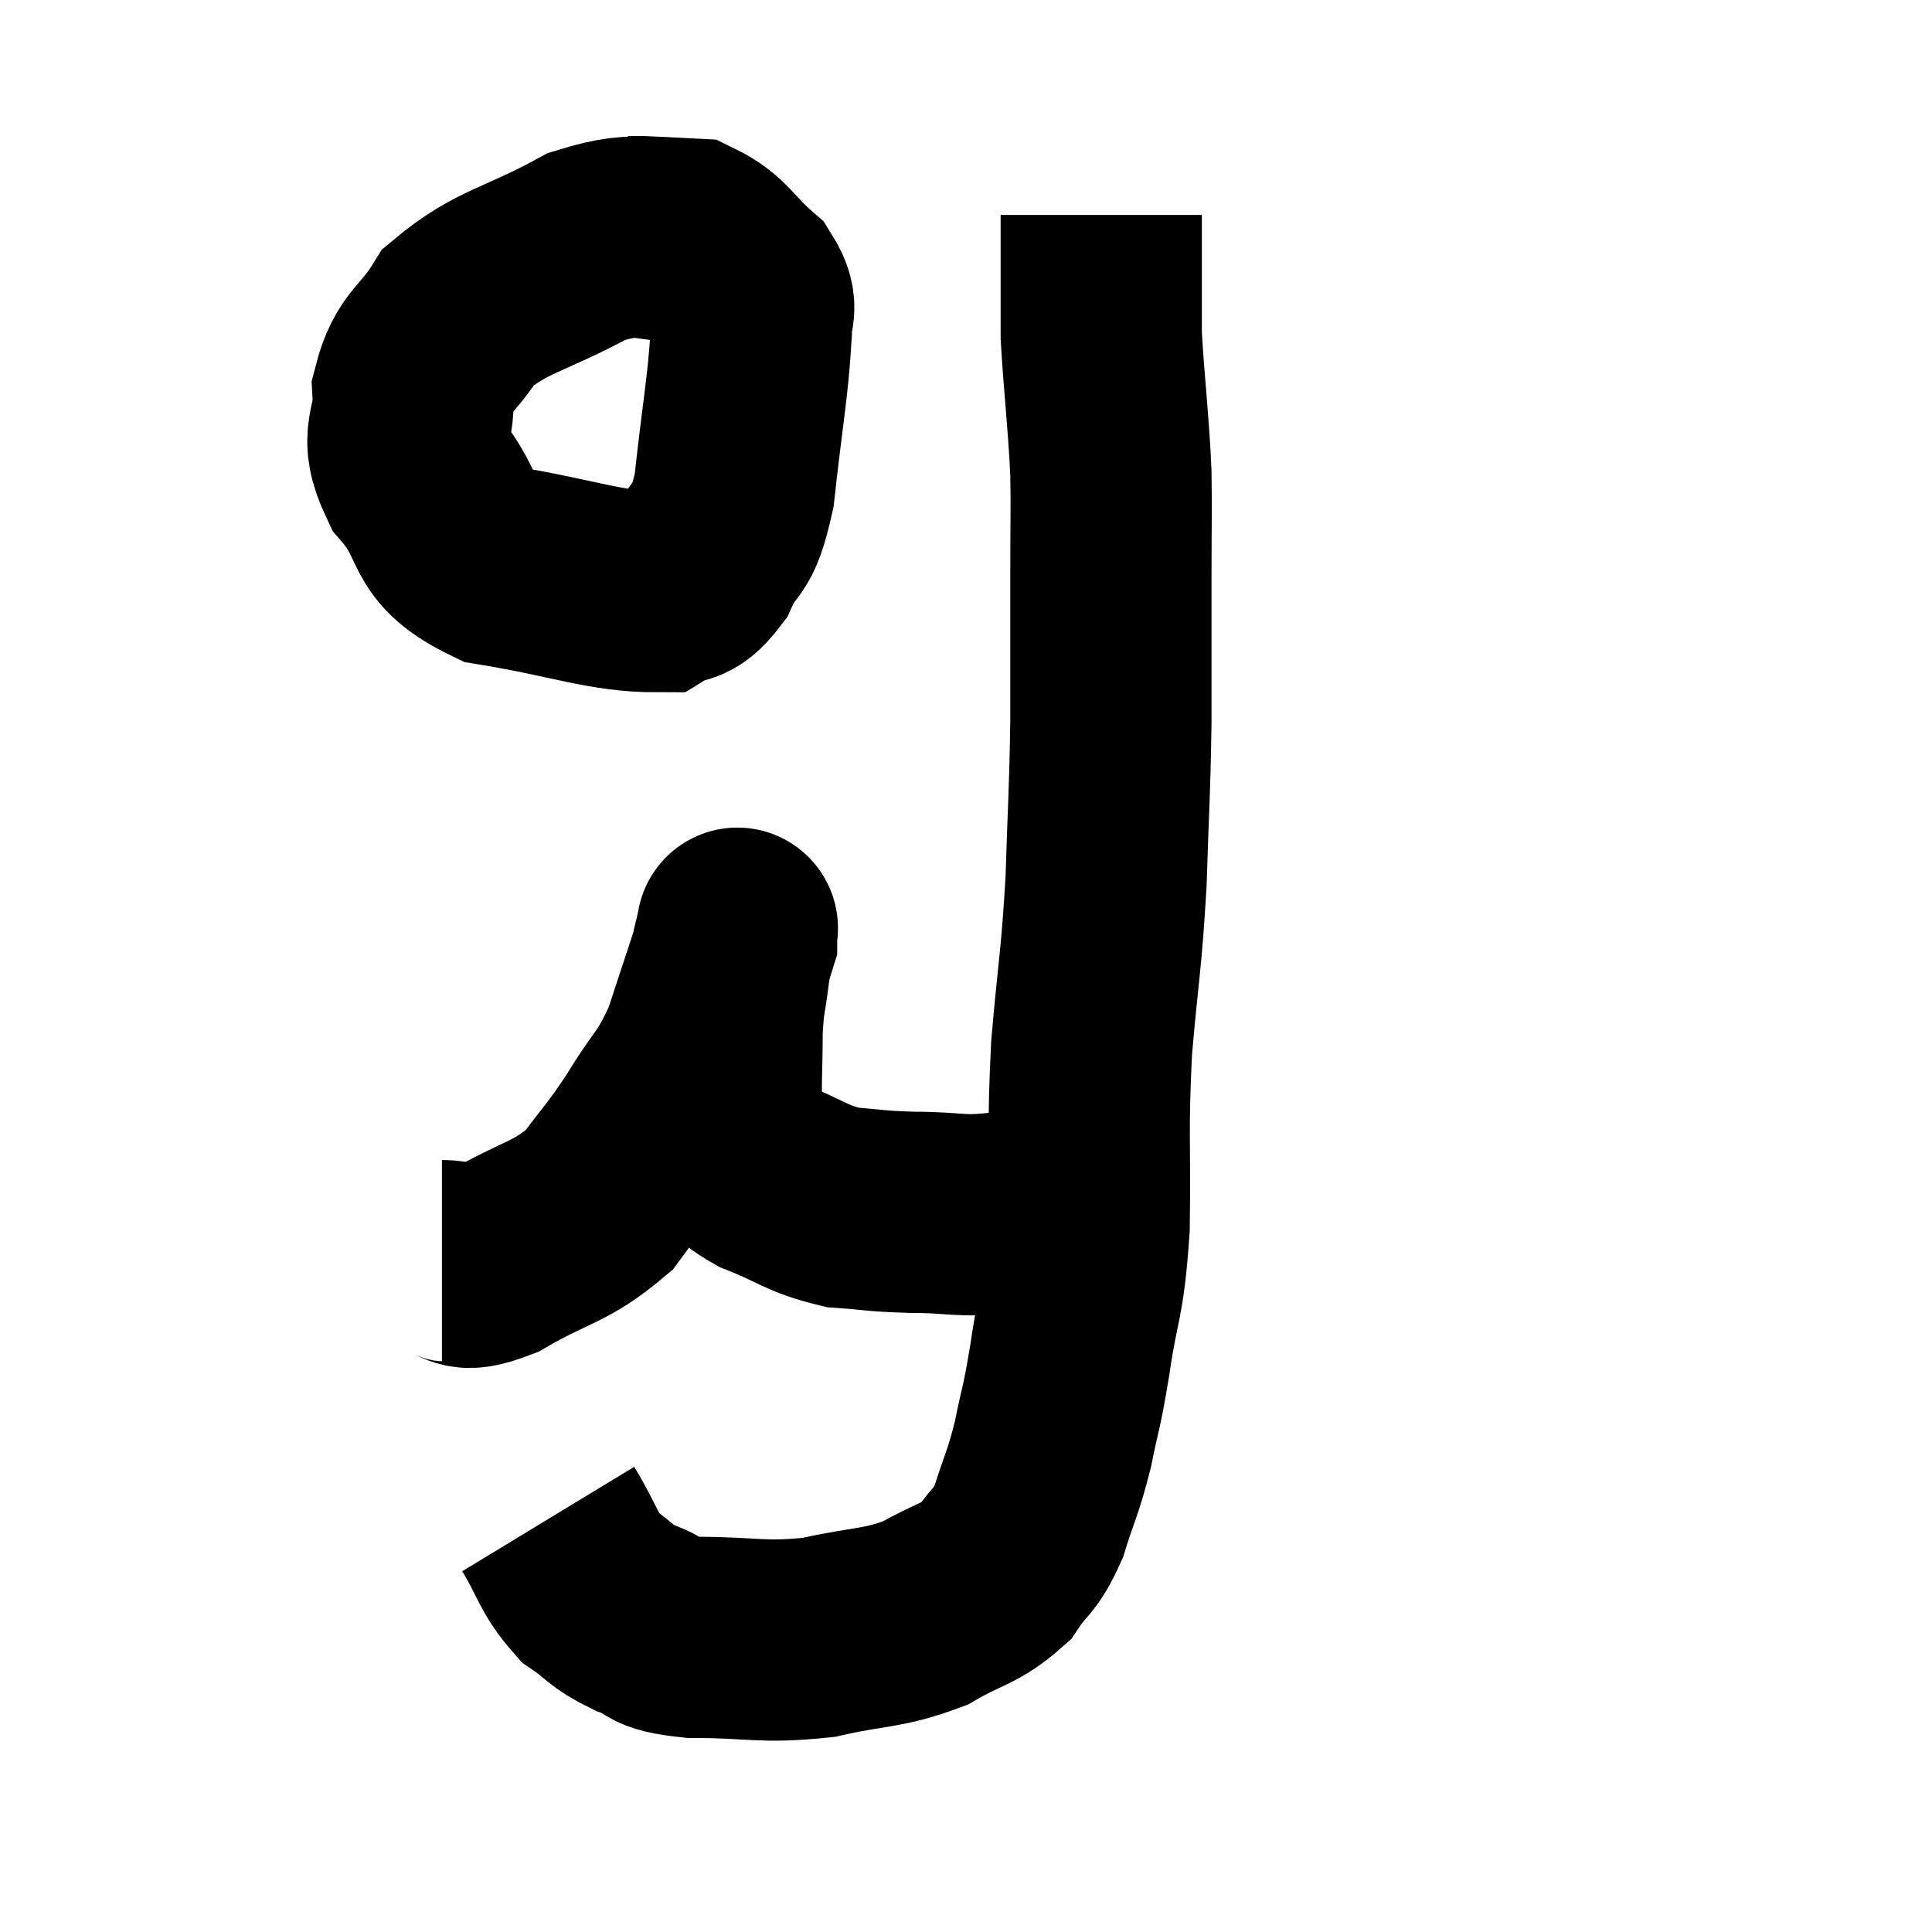 <svg width="48" height="48" viewBox="0 0 48 48" xmlns="http://www.w3.org/2000/svg"><path d="M 10.98 31.32 C 11.64 31.32, 11.325 31.695, 12.3 31.32 C 13.59 30.57, 13.905 30.645, 14.88 29.82 C 15.54 28.92, 15.555 28.995, 16.2 28.02 C 16.83 26.97, 16.935 27.09, 17.46 25.92 C 17.88 24.63, 18.09 24.03, 18.3 23.34 C 18.3 23.25, 18.3 23.205, 18.3 23.16 C 18.3 23.16, 18.3 23.16, 18.3 23.16 C 18.3 23.16, 18.345 22.935, 18.3 23.16 C 18.21 23.61, 18.21 23.445, 18.12 24.06 C 18.03 24.84, 17.985 24.735, 17.94 25.62 C 17.94 26.61, 17.895 26.91, 17.94 27.6 C 18.03 27.99, 17.865 27.975, 18.12 28.38 C 18.54 28.8, 18.255 28.815, 18.96 29.22 C 19.95 29.61, 20.01 29.775, 20.94 30 C 21.81 30.06, 21.675 30.09, 22.68 30.12 C 23.82 30.12, 23.805 30.255, 24.96 30.12 C 26.13 29.85, 26.67 29.715, 27.3 29.58 C 27.39 29.58, 27.435 29.58, 27.48 29.58 L 27.48 29.58" fill="none" stroke="black" stroke-width="5"></path><path d="M 13.62 37.74 C 14.13 38.58, 14.1 38.805, 14.64 39.42 C 15.21 39.81, 15.135 39.885, 15.78 40.2 C 16.5 40.44, 16.08 40.56, 17.22 40.68 C 18.78 40.68, 18.9 40.83, 20.34 40.68 C 21.66 40.38, 21.885 40.485, 22.98 40.08 C 23.85 39.57, 24.075 39.63, 24.72 39.06 C 25.14 38.43, 25.2 38.595, 25.56 37.8 C 25.86 36.84, 25.905 36.885, 26.16 35.88 C 26.37 34.83, 26.355 35.13, 26.58 33.78 C 26.82 32.13, 26.925 32.415, 27.06 30.48 C 27.09 28.26, 27.015 28.185, 27.12 26.04 C 27.3 23.97, 27.36 23.925, 27.48 21.9 C 27.54 19.92, 27.57 19.845, 27.6 17.94 C 27.6 16.11, 27.6 15.825, 27.6 14.28 C 27.6 13.02, 27.615 12.645, 27.6 11.76 C 27.57 11.25, 27.6 11.595, 27.54 10.74 C 27.45 9.54, 27.405 9.135, 27.36 8.34 C 27.36 7.95, 27.36 7.965, 27.36 7.56 C 27.36 7.14, 27.36 7.035, 27.36 6.72 C 27.36 6.51, 27.36 6.645, 27.36 6.3 C 27.36 5.82, 27.36 5.58, 27.36 5.34 C 27.36 5.34, 27.36 5.34, 27.36 5.34 L 27.36 5.34" fill="none" stroke="black" stroke-width="5"></path><path d="M 17.4 6 C 15.99 6.06, 16.08 5.655, 14.58 6.12 C 12.99 6.99, 12.48 6.96, 11.4 7.86 C 10.83 8.79, 10.515 8.73, 10.26 9.72 C 10.32 10.77, 9.87 10.74, 10.38 11.82 C 11.34 12.93, 10.815 13.32, 12.3 14.04 C 14.31 14.37, 15.045 14.7, 16.32 14.7 C 16.86 14.37, 16.92 14.67, 17.4 14.04 C 17.82 13.11, 17.925 13.605, 18.24 12.18 C 18.45 10.26, 18.585 9.6, 18.66 8.34 C 18.6 7.74, 18.915 7.74, 18.54 7.14 C 17.85 6.54, 17.805 6.255, 17.16 5.94 C 16.56 5.91, 16.35 5.895, 15.96 5.88 L 15.6 5.88" fill="none" stroke="black" stroke-width="5"></path></svg>